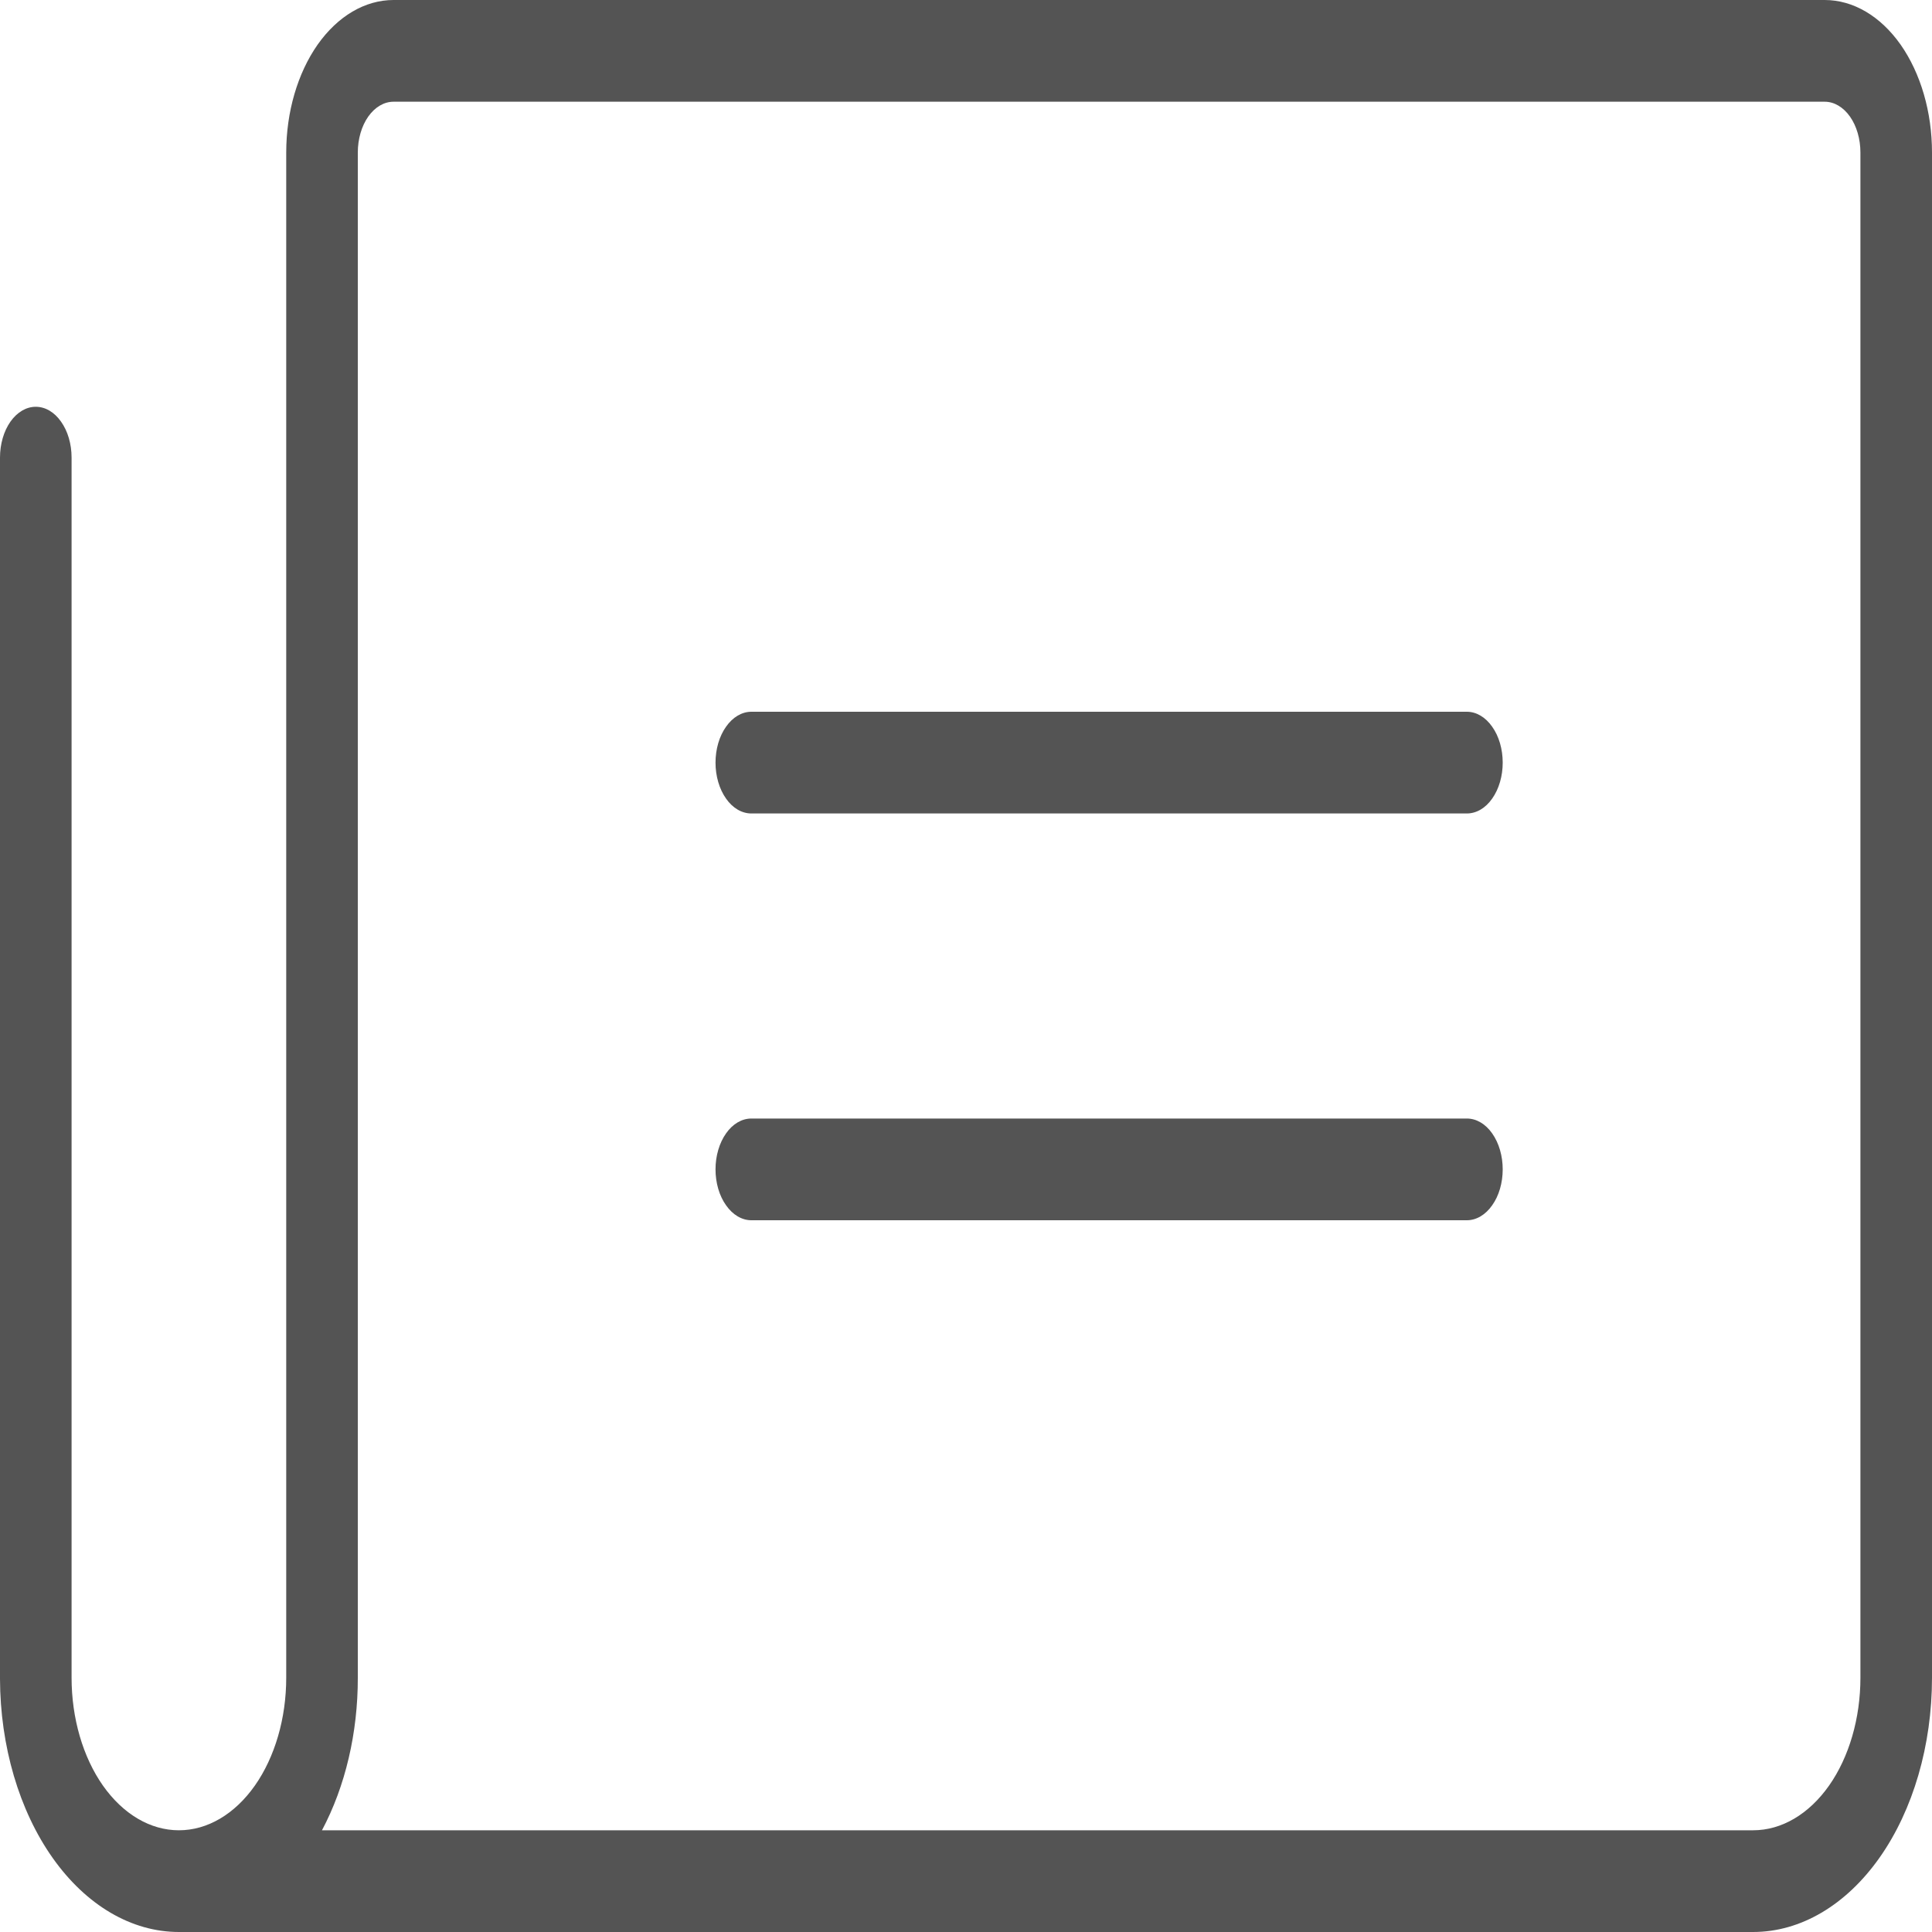 <svg width="20" height="20" viewBox="0 0 20 20" fill="none" xmlns="http://www.w3.org/2000/svg">
<path d="M15.556 7.895C15.556 8.034 15.517 8.168 15.447 8.267C15.378 8.366 15.283 8.421 15.185 8.421H7.778C7.68 8.421 7.585 8.366 7.516 8.267C7.446 8.168 7.407 8.034 7.407 7.895C7.407 7.755 7.446 7.621 7.516 7.523C7.585 7.424 7.68 7.368 7.778 7.368H15.185C15.283 7.368 15.378 7.424 15.447 7.523C15.517 7.621 15.556 7.755 15.556 7.895ZM15.185 11.579H7.778C7.68 11.579 7.585 11.634 7.516 11.733C7.446 11.832 7.407 11.966 7.407 12.105C7.407 12.245 7.446 12.379 7.516 12.477C7.585 12.576 7.68 12.632 7.778 12.632H15.185C15.283 12.632 15.378 12.576 15.447 12.477C15.517 12.379 15.556 12.245 15.556 12.105C15.556 11.966 15.517 11.832 15.447 11.733C15.378 11.634 15.283 11.579 15.185 11.579ZM20 1.579V17.368C20 18.066 19.805 18.736 19.458 19.229C19.11 19.723 18.639 20 18.148 20H1.852C1.362 20 0.892 19.724 0.545 19.233C0.198 18.742 0.002 18.075 0 17.379V4.737C0 4.597 0.039 4.463 0.108 4.365C0.178 4.266 0.272 4.211 0.37 4.211C0.469 4.211 0.563 4.266 0.632 4.365C0.702 4.463 0.741 4.597 0.741 4.737V17.368C0.741 17.787 0.858 18.189 1.066 18.485C1.275 18.781 1.557 18.947 1.852 18.947C2.147 18.947 2.429 18.781 2.638 18.485C2.846 18.189 2.963 17.787 2.963 17.368V1.579C2.963 1.16 3.08 0.759 3.288 0.462C3.497 0.166 3.779 0 4.074 0H18.889C19.184 0 19.466 0.166 19.675 0.462C19.883 0.759 20 1.16 20 1.579ZM19.259 1.579C19.259 1.439 19.22 1.305 19.151 1.207C19.081 1.108 18.987 1.053 18.889 1.053H4.074C3.976 1.053 3.882 1.108 3.812 1.207C3.743 1.305 3.704 1.439 3.704 1.579V17.368C3.705 17.938 3.575 18.492 3.333 18.947H18.148C18.443 18.947 18.725 18.781 18.934 18.485C19.142 18.189 19.259 17.787 19.259 17.368V1.579Z" fill="#545454"/>
</svg>
